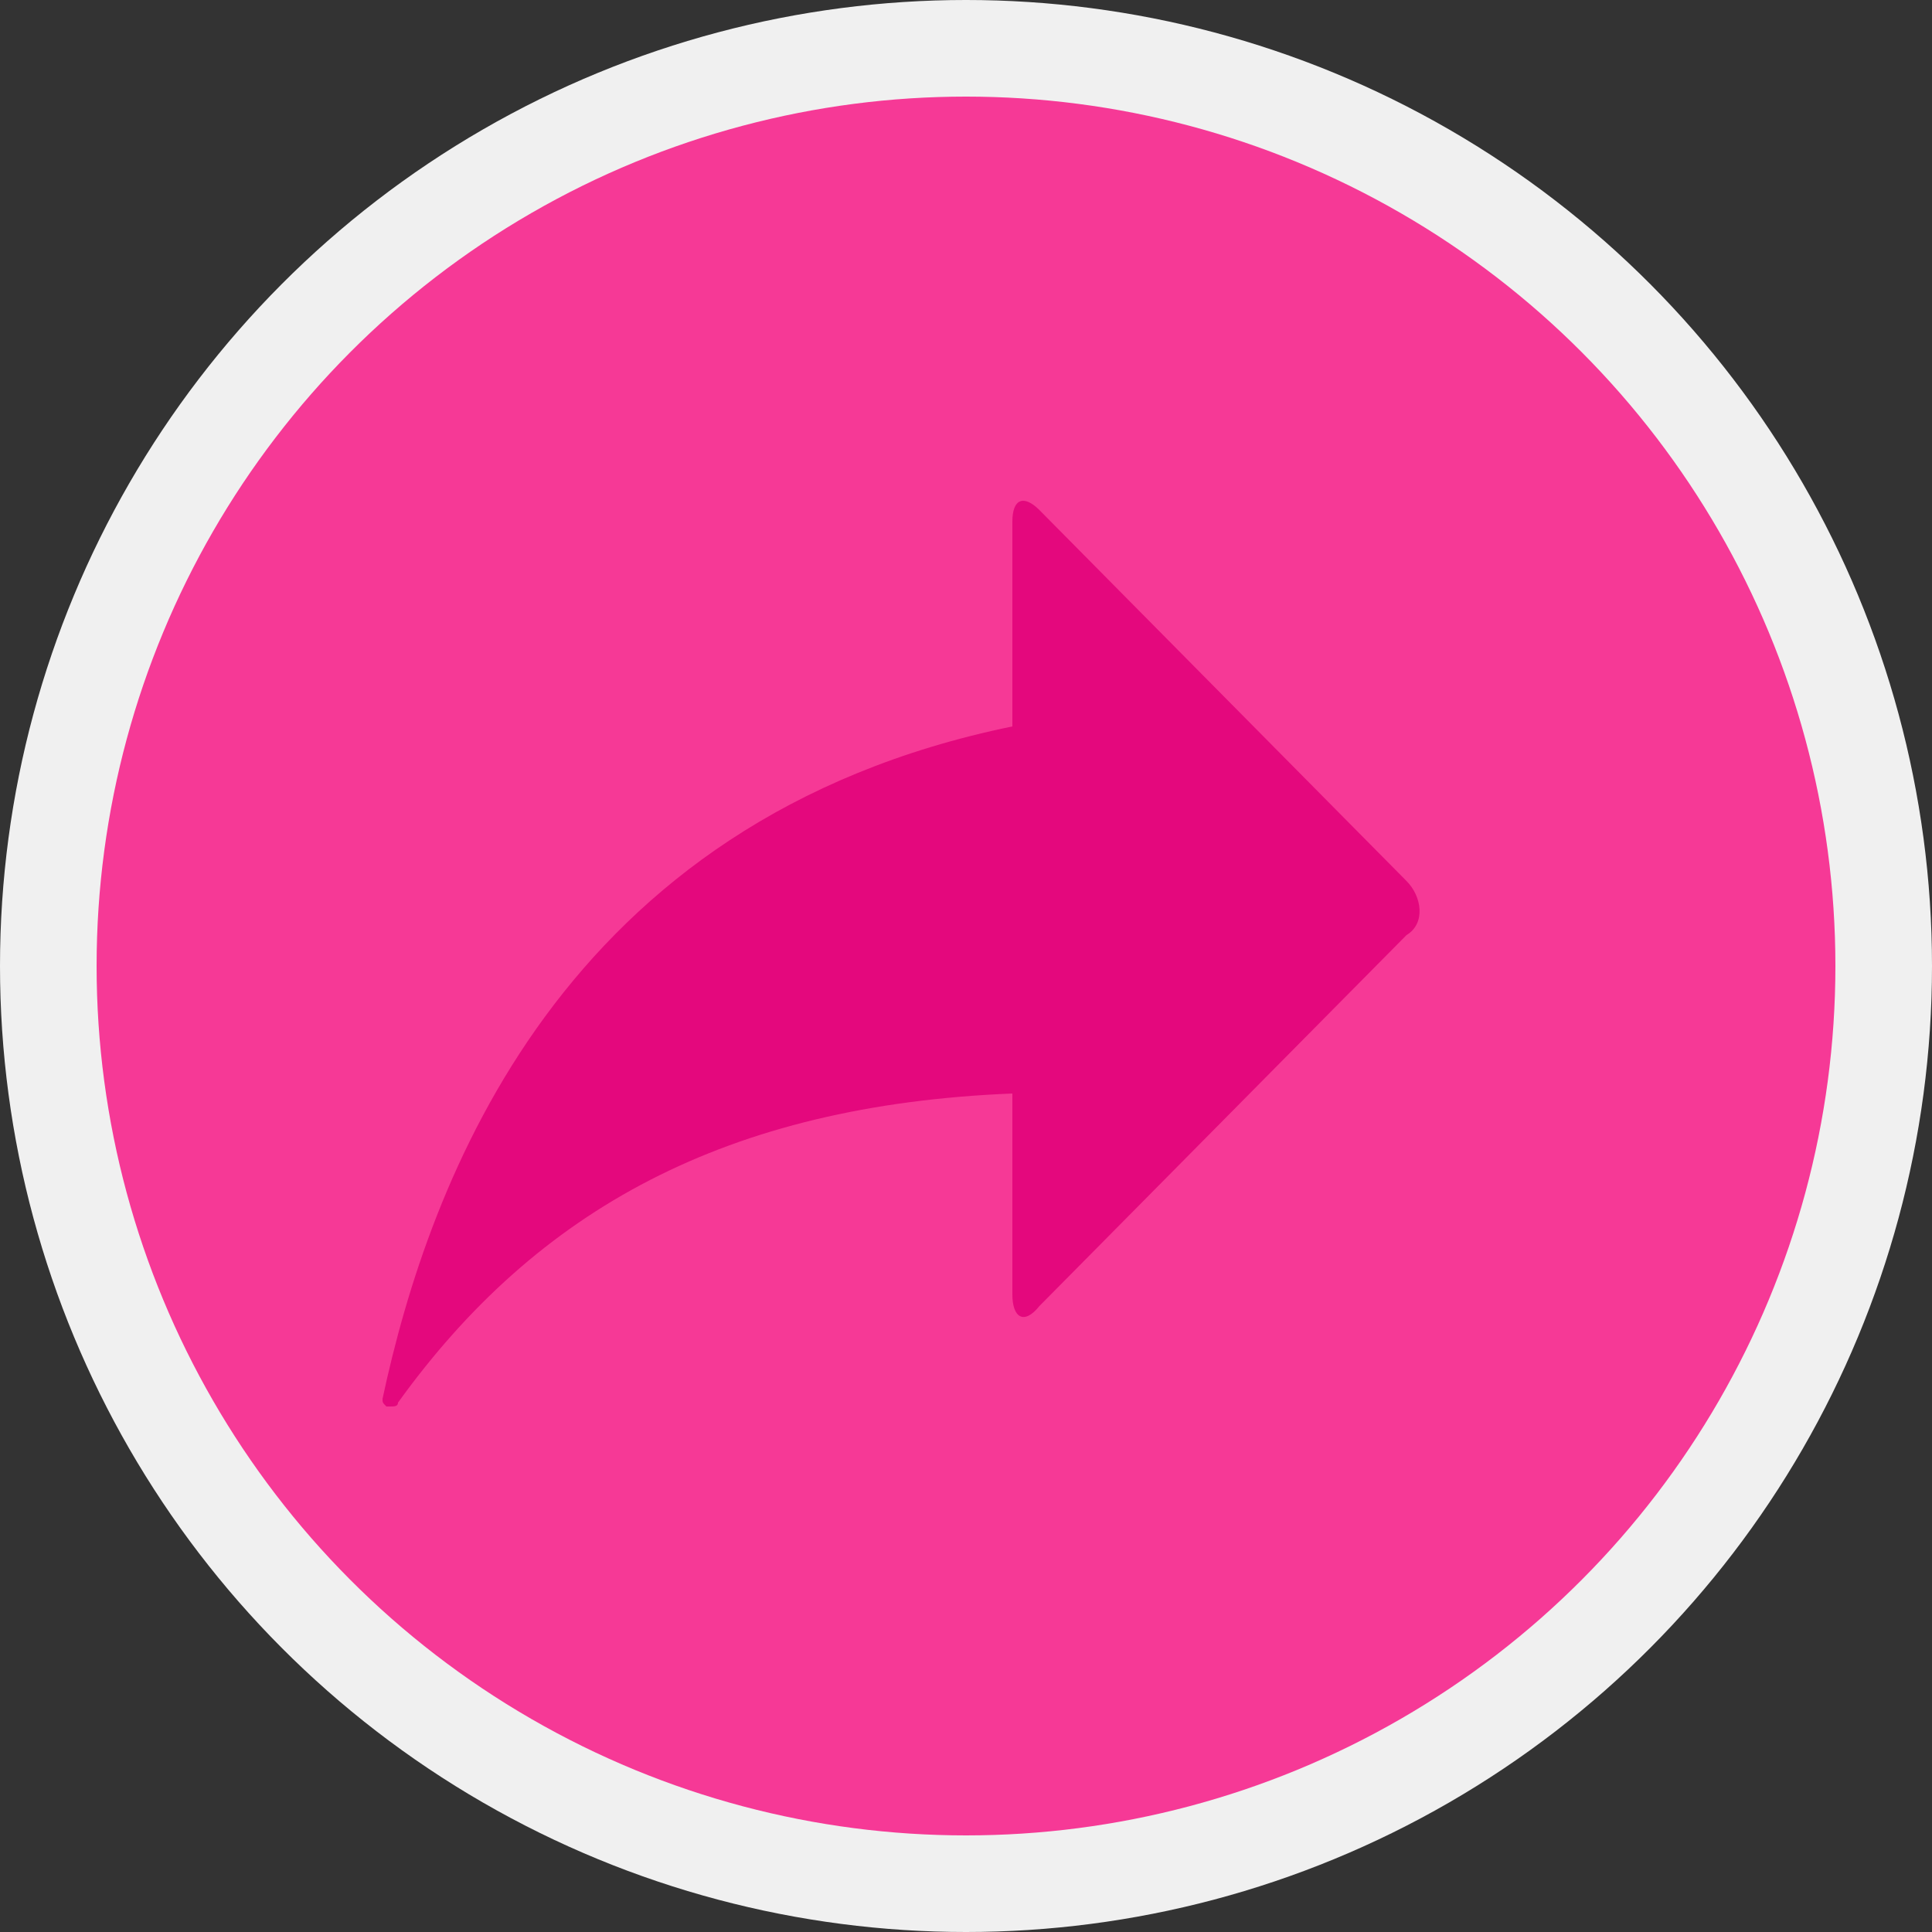 <?xml version="1.0" encoding="utf-8"?>
<!-- Generator: Adobe Illustrator 18.1.0, SVG Export Plug-In . SVG Version: 6.00 Build 0)  -->
<!DOCTYPE svg PUBLIC "-//W3C//DTD SVG 1.1//EN" "http://www.w3.org/Graphics/SVG/1.1/DTD/svg11.dtd">
<svg version="1.1" id="Laag_1" xmlns="http://www.w3.org/2000/svg" xmlns:xlink="http://www.w3.org/1999/xlink" x="0px" y="0px"
	 viewBox="0 50 50 50" enable-background="new 0 50 50 50" xml:space="preserve">
<rect x="0" y="50" width="50" height="50" fill="#333333" stroke="none"/>
<circle fill="#F0F0F0" cx="25" cy="75" r="25"/>
<circle fill="#F63996" cx="25" cy="75" r="22.5"/>
<path fill="#E4087D" d="M36.4,72.8l-9.5-9.6c-0.4-0.4-0.7-0.3-0.7,0.3v5.3C14.5,71.2,11.1,80.6,9.9,86.2l0,0l0,0l0,0
	c0,0.1,0,0.1,0.1,0.2c0,0,0,0,0.1,0s0.2,0,0.2-0.1c3.6-5,8.5-7.7,15.9-8v5.2c0,0.6,0.3,0.8,0.7,0.3l9.5-9.6
	C36.9,73.9,36.8,73.2,36.4,72.8z"/>
</svg>
